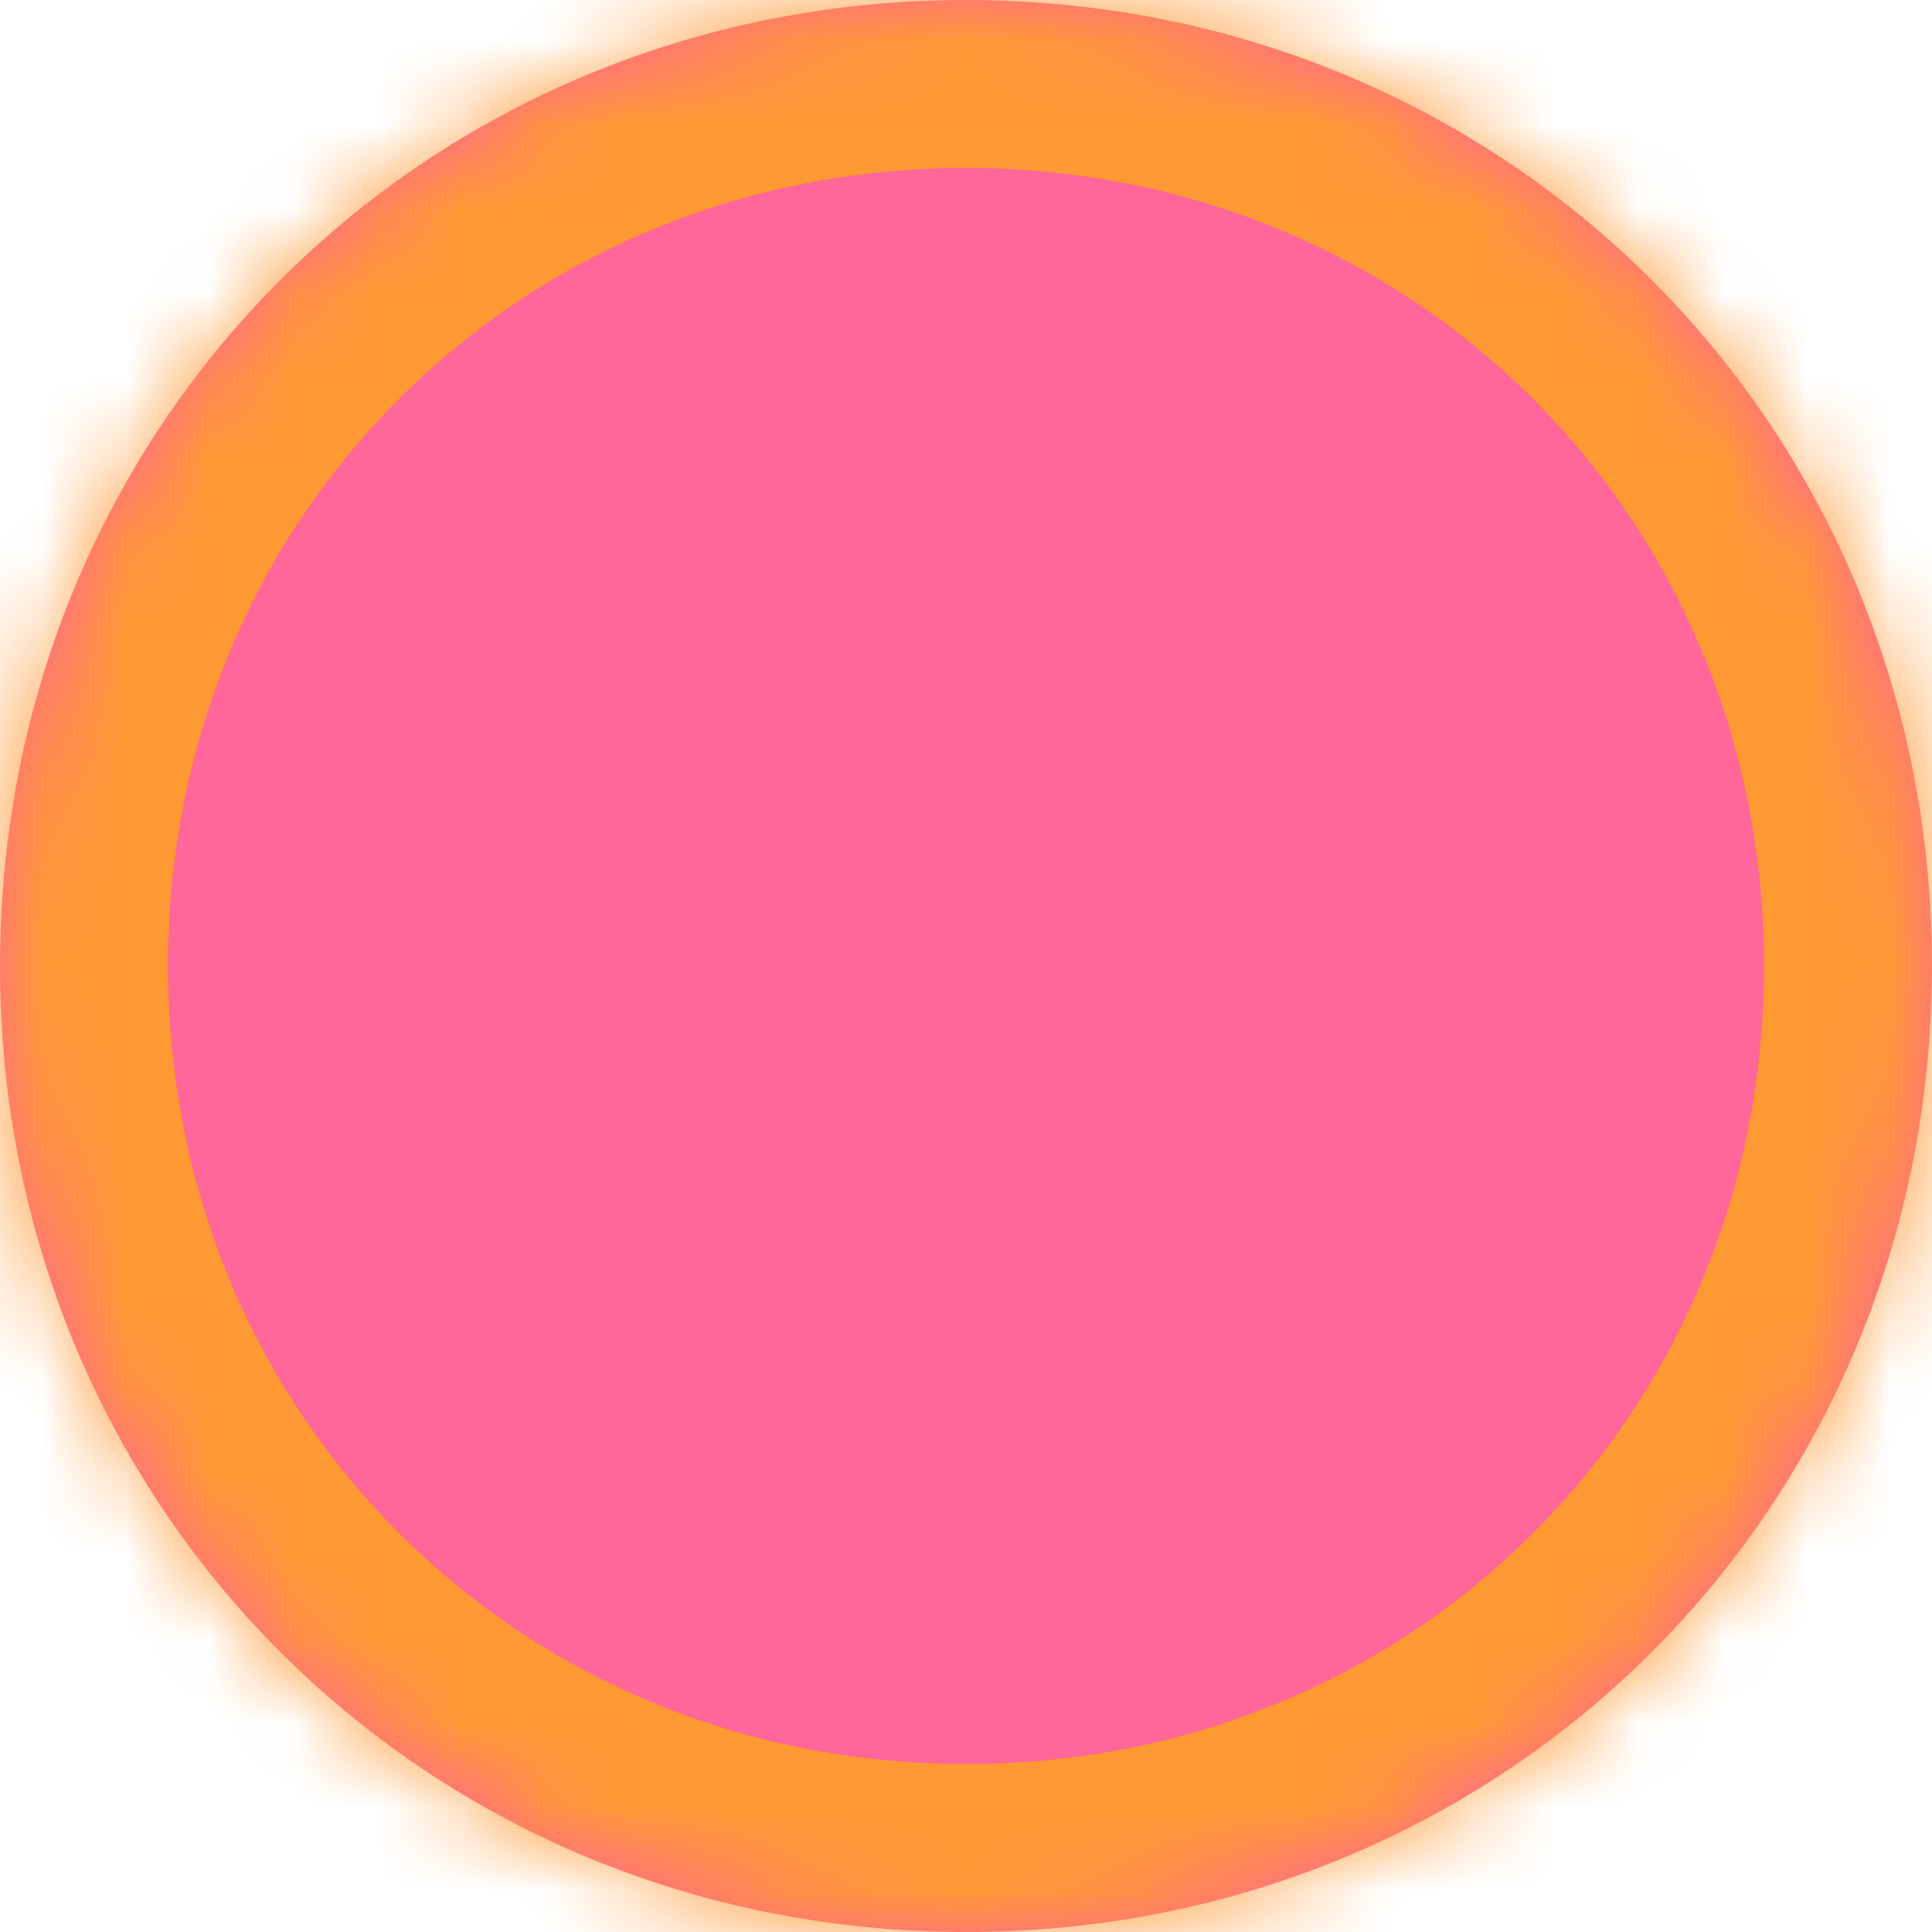 ﻿<?xml version="1.0" encoding="utf-8"?>
<svg version="1.1" xmlns:xlink="http://www.w3.org/1999/xlink" width="23px" height="23px" xmlns="http://www.w3.org/2000/svg">
  <defs>
    <mask fill="white" id="clip1480">
      <path d="M 0 11.5  C 0 5.06  5.06 0  11.5 0  C 14.566 0  17.319 1.147  19.362 3.043  C 21.611 5.13  23 8.126  23 11.5  C 23 17.94  17.94 23  11.5 23  C 5.06 23  0 17.94  0 11.5  Z " fill-rule="evenodd" />
    </mask>
  </defs>
  <g transform="matrix(1 0 0 1 -27 -1363 )">
    <path d="M 0 11.5  C 0 5.06  5.06 0  11.5 0  C 14.566 0  17.319 1.147  19.362 3.043  C 21.611 5.13  23 8.126  23 11.5  C 23 17.94  17.94 23  11.5 23  C 5.06 23  0 17.94  0 11.5  Z " fill-rule="nonzero" fill="#ff6699" stroke="none" transform="matrix(1 0 0 1 27 1363 )" />
    <path d="M 0 11.5  C 0 5.06  5.06 0  11.5 0  C 14.566 0  17.319 1.147  19.362 3.043  C 21.611 5.13  23 8.126  23 11.5  C 23 17.94  17.94 23  11.5 23  C 5.06 23  0 17.94  0 11.5  Z " stroke-width="4" stroke="#ff9933" fill="none" transform="matrix(1 0 0 1 27 1363 )" mask="url(#clip1480)" />
  </g>
</svg>